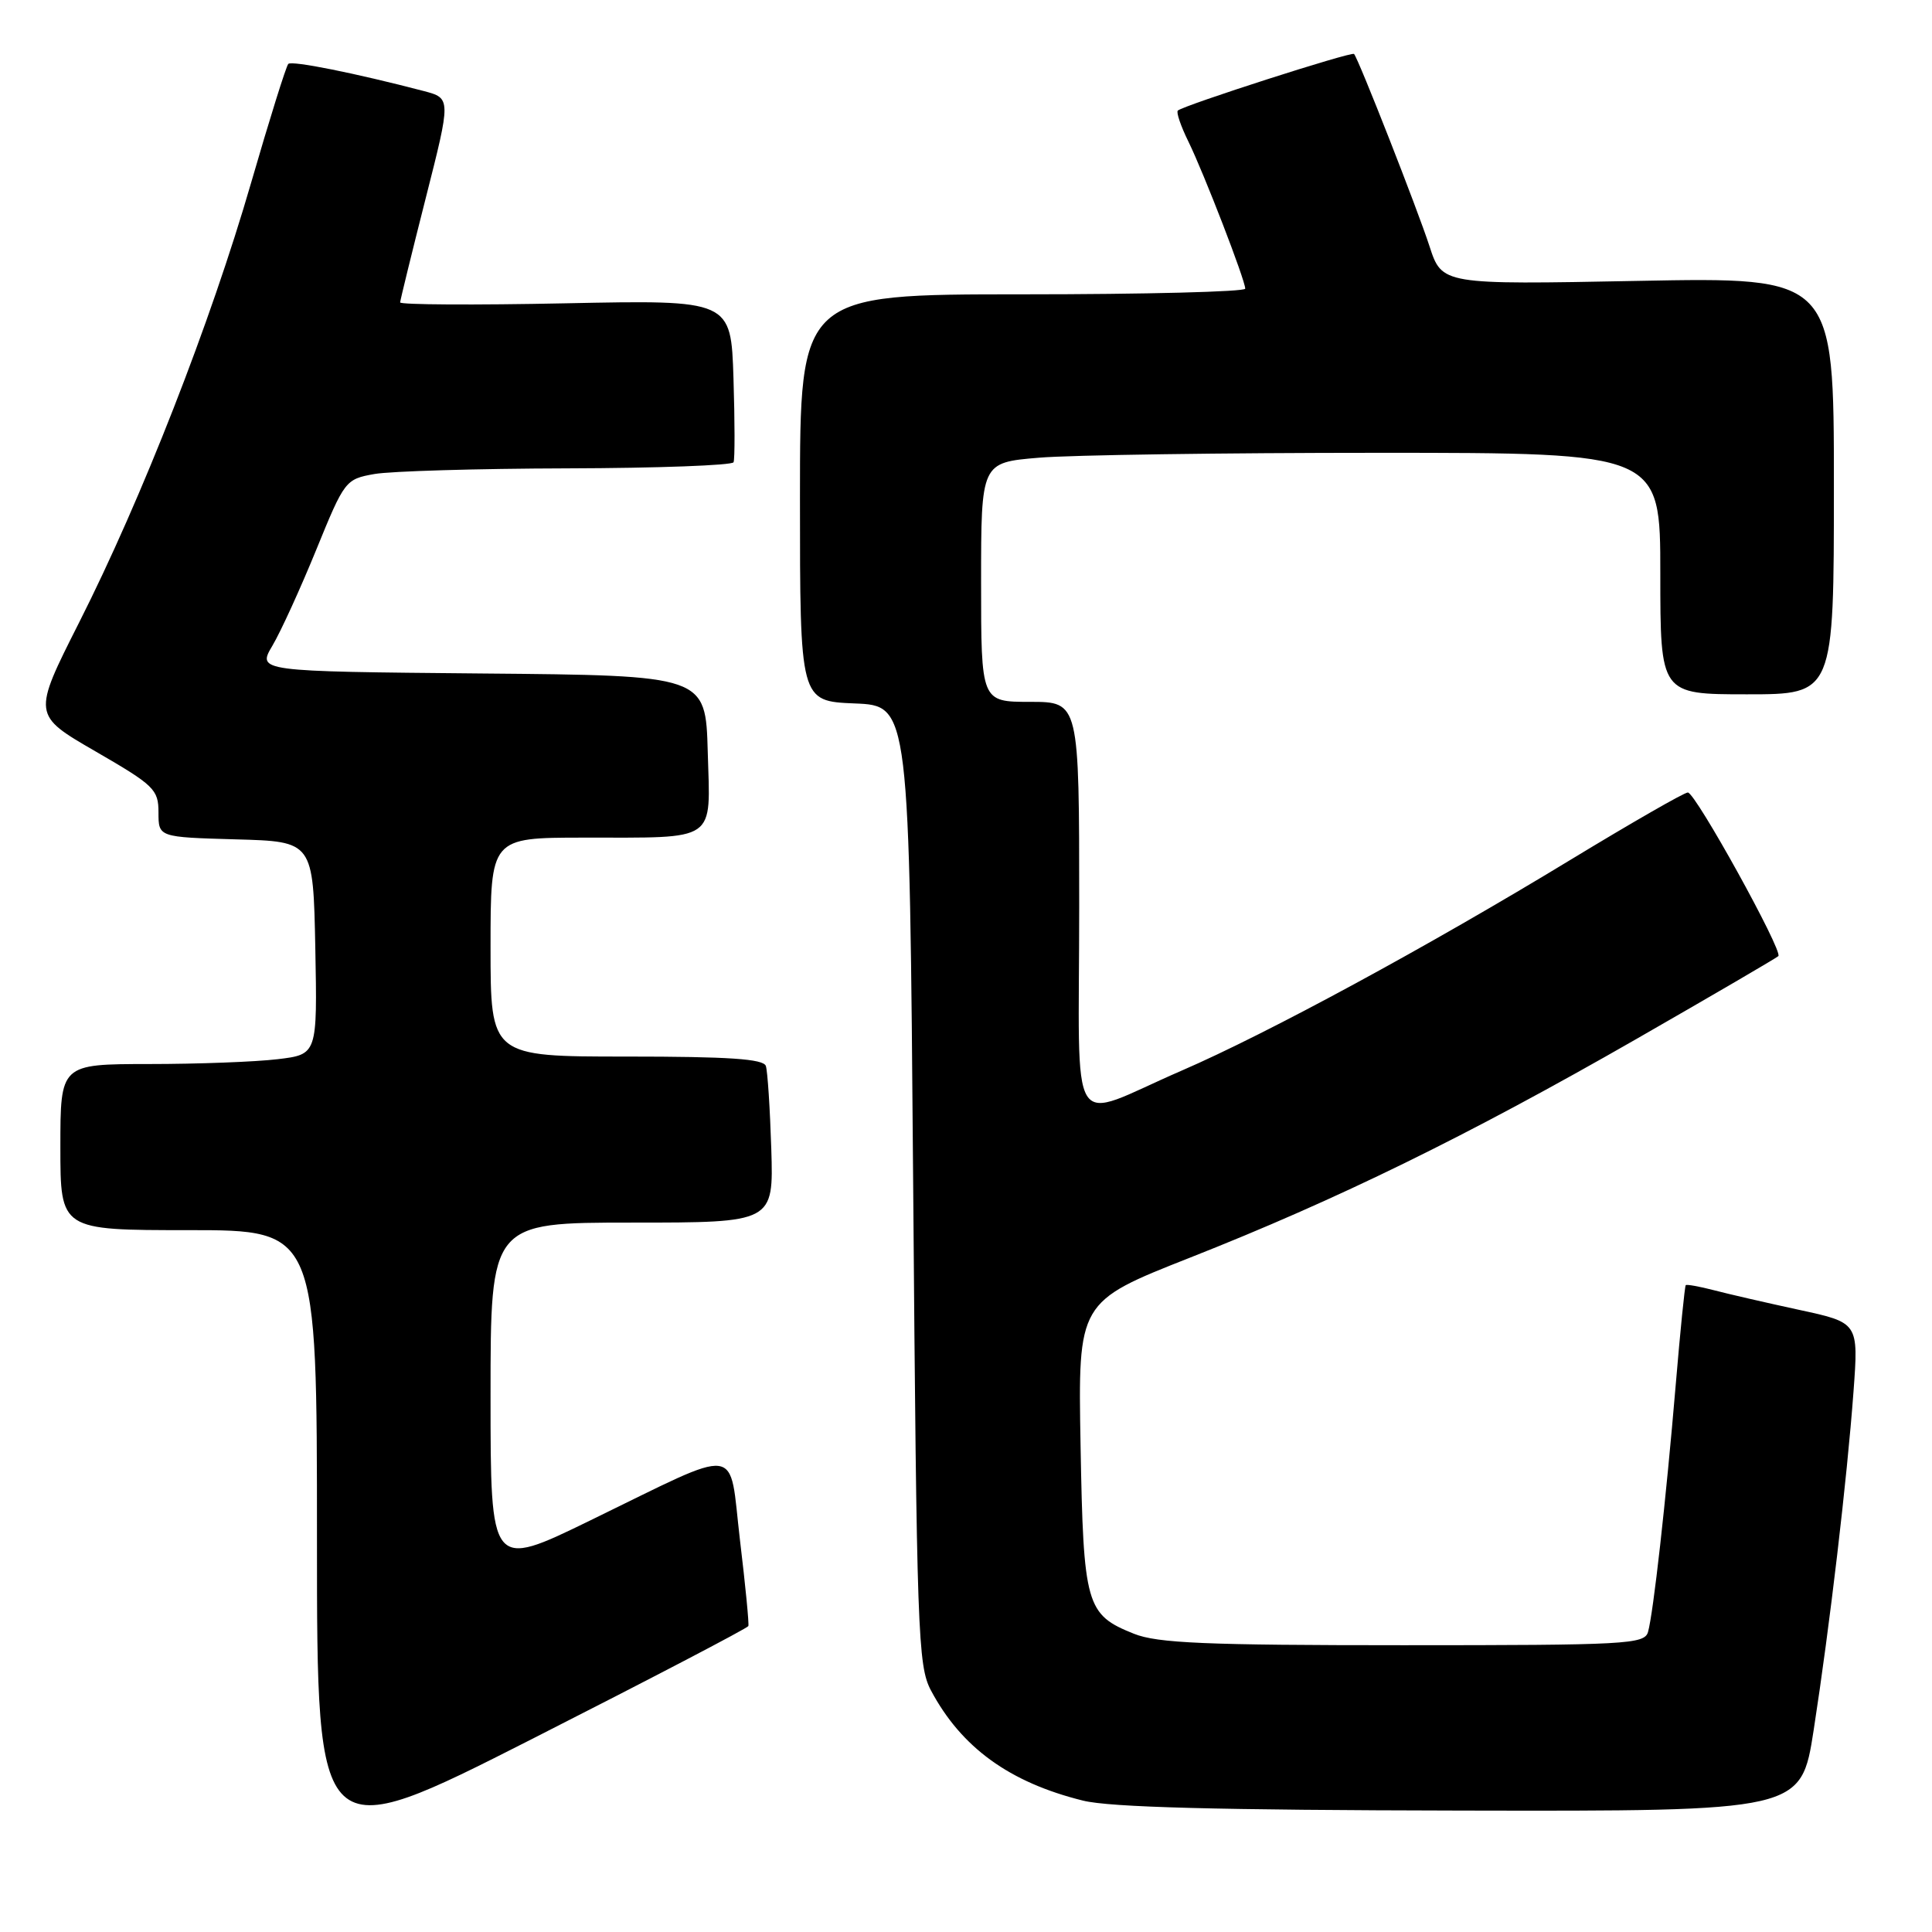 <?xml version="1.0" encoding="UTF-8" standalone="no"?>
<!DOCTYPE svg PUBLIC "-//W3C//DTD SVG 1.1//EN" "http://www.w3.org/Graphics/SVG/1.1/DTD/svg11.dtd" >
<svg xmlns="http://www.w3.org/2000/svg" xmlns:xlink="http://www.w3.org/1999/xlink" version="1.1" viewBox="0 0 256 256">
 <g >
 <path fill="currentColor"
d=" M 99.16 215.46 C 99.27 215.18 98.77 210.06 98.05 204.07 C 96.53 191.27 98.62 191.54 78.18 201.48 C 65.00 207.90 65.00 207.90 65.00 184.95 C 65.00 162.00 65.00 162.00 83.75 162.00 C 102.50 162.00 102.50 162.00 102.20 152.25 C 102.03 146.89 101.71 141.94 101.48 141.25 C 101.17 140.31 96.57 140.00 83.03 140.00 C 65.00 140.00 65.00 140.00 65.00 125.50 C 65.00 111.00 65.00 111.00 77.25 110.99 C 95.25 110.97 94.12 111.74 93.78 99.62 C 93.50 89.50 93.50 89.50 63.79 89.24 C 34.08 88.97 34.08 88.97 36.10 85.55 C 37.22 83.66 39.83 77.93 41.92 72.81 C 45.65 63.66 45.78 63.49 49.61 62.81 C 51.75 62.43 63.26 62.09 75.19 62.06 C 87.12 62.03 97.03 61.66 97.20 61.25 C 97.38 60.84 97.37 55.83 97.19 50.12 C 96.86 39.74 96.86 39.74 74.93 40.19 C 62.87 40.44 53.01 40.38 53.02 40.07 C 53.04 39.76 54.56 33.54 56.41 26.26 C 59.77 13.02 59.77 13.02 56.14 12.06 C 47.11 9.70 38.66 8.00 38.20 8.47 C 37.92 8.75 35.70 15.84 33.27 24.23 C 27.92 42.71 18.81 66.02 10.47 82.51 C 4.30 94.73 4.30 94.73 12.65 99.56 C 20.43 104.06 21.00 104.60 21.00 107.66 C 21.00 110.93 21.00 110.93 31.25 111.22 C 41.50 111.50 41.50 111.50 41.78 125.61 C 42.05 139.72 42.05 139.72 36.78 140.35 C 33.87 140.70 26.21 140.99 19.75 140.99 C 8.00 141.00 8.00 141.00 8.00 152.00 C 8.00 163.00 8.00 163.00 25.00 163.00 C 42.00 163.00 42.00 163.00 42.00 203.94 C 42.00 244.89 42.00 244.89 70.49 230.43 C 86.16 222.47 99.06 215.74 99.16 215.46 Z  M 240.32 229.25 C 242.45 215.49 244.74 196.03 245.60 184.38 C 246.27 175.26 246.27 175.26 238.38 173.56 C 234.05 172.62 228.95 171.45 227.06 170.95 C 225.16 170.46 223.50 170.16 223.37 170.29 C 223.24 170.43 222.64 176.38 222.04 183.52 C 220.75 198.83 219.07 213.79 218.37 216.25 C 217.90 217.87 215.49 218.00 185.95 218.00 C 159.77 218.00 153.36 217.73 150.25 216.48 C 143.90 213.94 143.56 212.75 143.18 191.50 C 142.84 172.50 142.84 172.50 157.67 166.65 C 177.22 158.94 194.46 150.50 216.85 137.66 C 226.94 131.87 235.40 126.93 235.64 126.69 C 236.29 126.05 224.66 105.02 223.65 105.01 C 223.18 105.00 216.21 109.01 208.15 113.90 C 189.17 125.44 167.97 136.93 156.56 141.87 C 141.23 148.51 143.00 151.36 143.00 120.07 C 143.00 93.00 143.00 93.00 136.50 93.00 C 130.00 93.00 130.00 93.00 130.00 77.15 C 130.00 61.29 130.00 61.29 137.65 60.65 C 141.86 60.29 162.11 60.00 182.65 60.00 C 220.00 60.00 220.00 60.00 220.00 76.00 C 220.00 92.00 220.00 92.00 231.50 92.00 C 243.00 92.00 243.00 92.00 243.00 64.36 C 243.00 36.72 243.00 36.72 217.03 37.22 C 191.07 37.72 191.07 37.72 189.41 32.61 C 187.84 27.77 180.05 7.90 179.42 7.15 C 179.13 6.79 156.88 13.94 156.07 14.65 C 155.83 14.86 156.46 16.71 157.47 18.76 C 159.54 22.99 164.99 37.11 165.00 38.25 C 165.00 38.66 151.72 39.00 135.50 39.00 C 106.00 39.00 106.00 39.00 106.00 65.96 C 106.00 92.91 106.00 92.91 113.25 93.21 C 120.50 93.50 120.50 93.50 121.00 157.00 C 121.47 216.49 121.62 220.72 123.36 224.00 C 127.39 231.56 133.76 236.18 143.50 238.59 C 147.08 239.48 161.35 239.85 193.58 239.91 C 238.65 240.00 238.65 240.00 240.32 229.25 Z "/>
</g>
</svg>